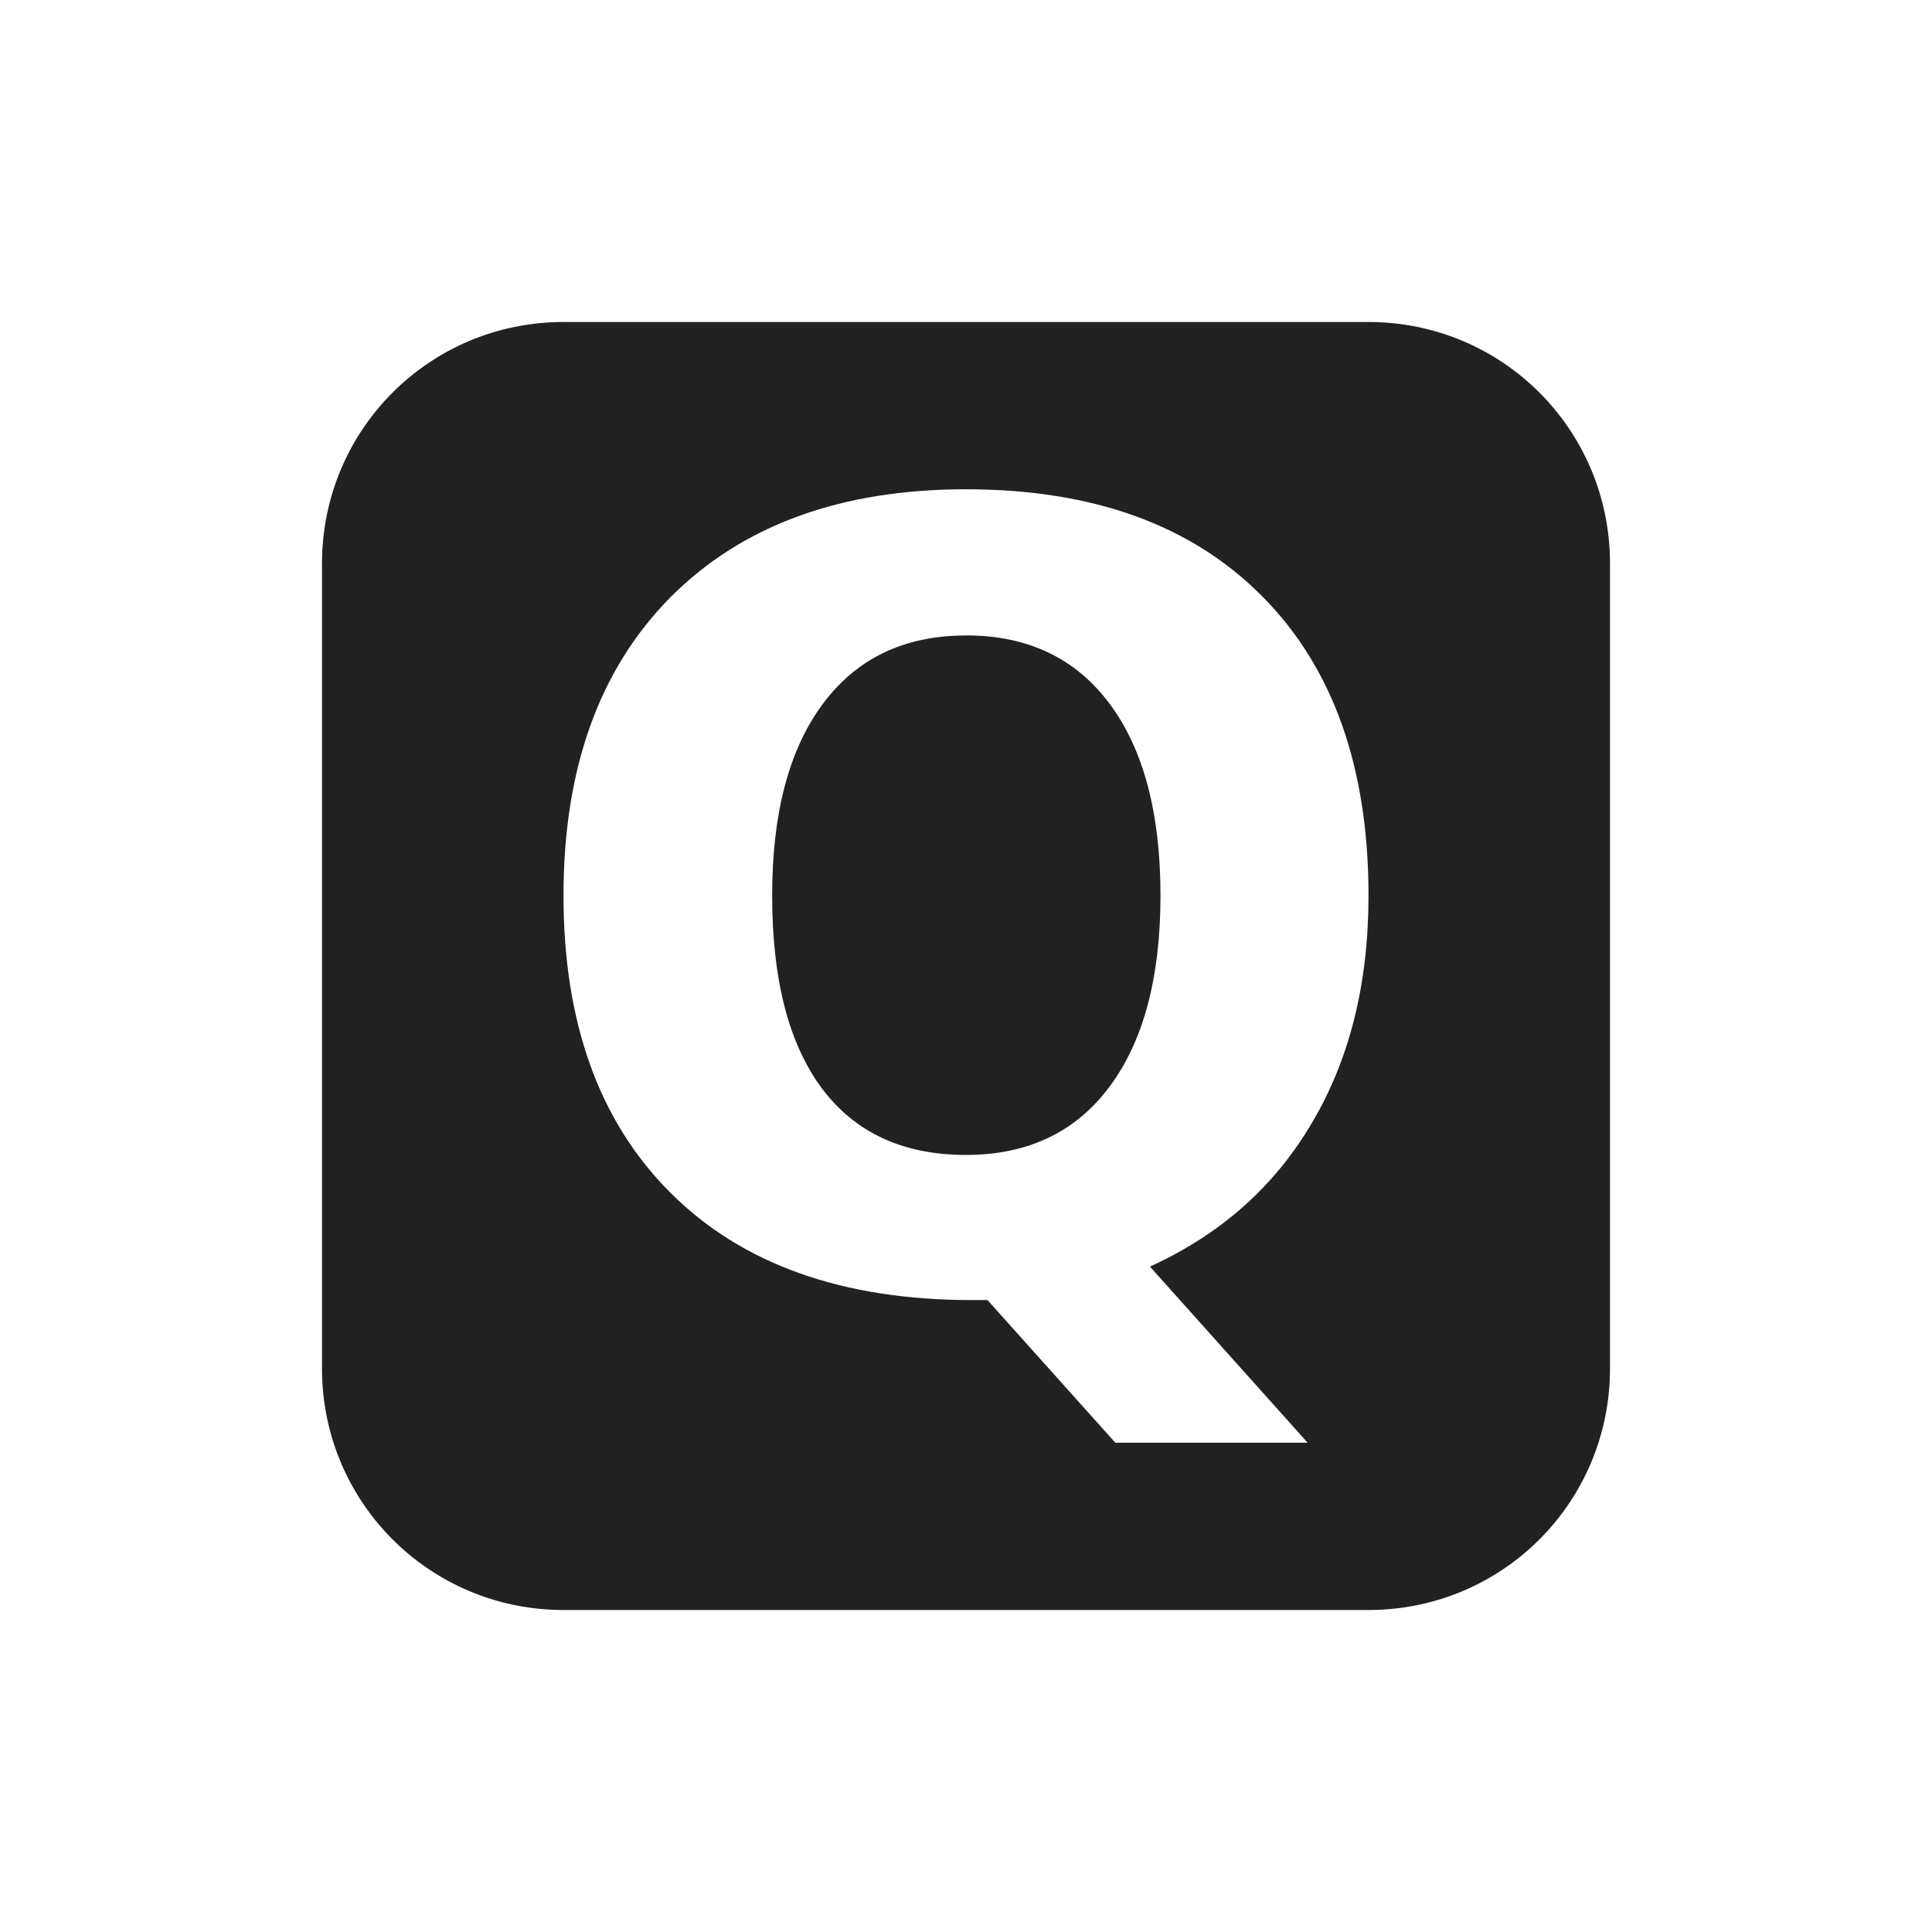 <?xml version="1.0" encoding="UTF-8"?>
<svg width="24" height="24" version="1.1" viewBox="0 0 24 24" xmlns="http://www.w3.org/2000/svg">
<path d="m7 4c-1.662 0-3 1.338-3 3v10c0 1.662 1.338 3 3 3h10c1.662 0 3-1.338 3-3v-10c0-1.662-1.338-3-3-3h-10zm5 2.078c1.575 0 2.801 0.443 3.678 1.328 0.881 0.885 1.322 2.126 1.322 3.719 0 1.094-0.234 2.034-0.703 2.824-0.464 0.79-1.135 1.386-2.012 1.785l1.959 2.188h-2.389l-1.588-1.772h-0.195c-1.602 0-2.849-0.443-3.738-1.328-0.89-0.885-1.334-2.117-1.334-3.697 0-1.575 0.443-2.811 1.328-3.705 0.89-0.894 2.114-1.342 3.672-1.342zm0 1.816c-0.764 0-1.356 0.283-1.777 0.848-0.421 0.564-0.631 1.359-0.631 2.383 0 1.042 0.205 1.839 0.617 2.394 0.412 0.551 1.01 0.828 1.791 0.828 0.768 0 1.362-0.283 1.783-0.848s0.633-1.355 0.633-2.375c0-1.024-0.212-1.819-0.633-2.383s-1.015-0.848-1.783-0.848z" fill="#212121" fill-rule="evenodd" style="paint-order:normal"/>
</svg>

